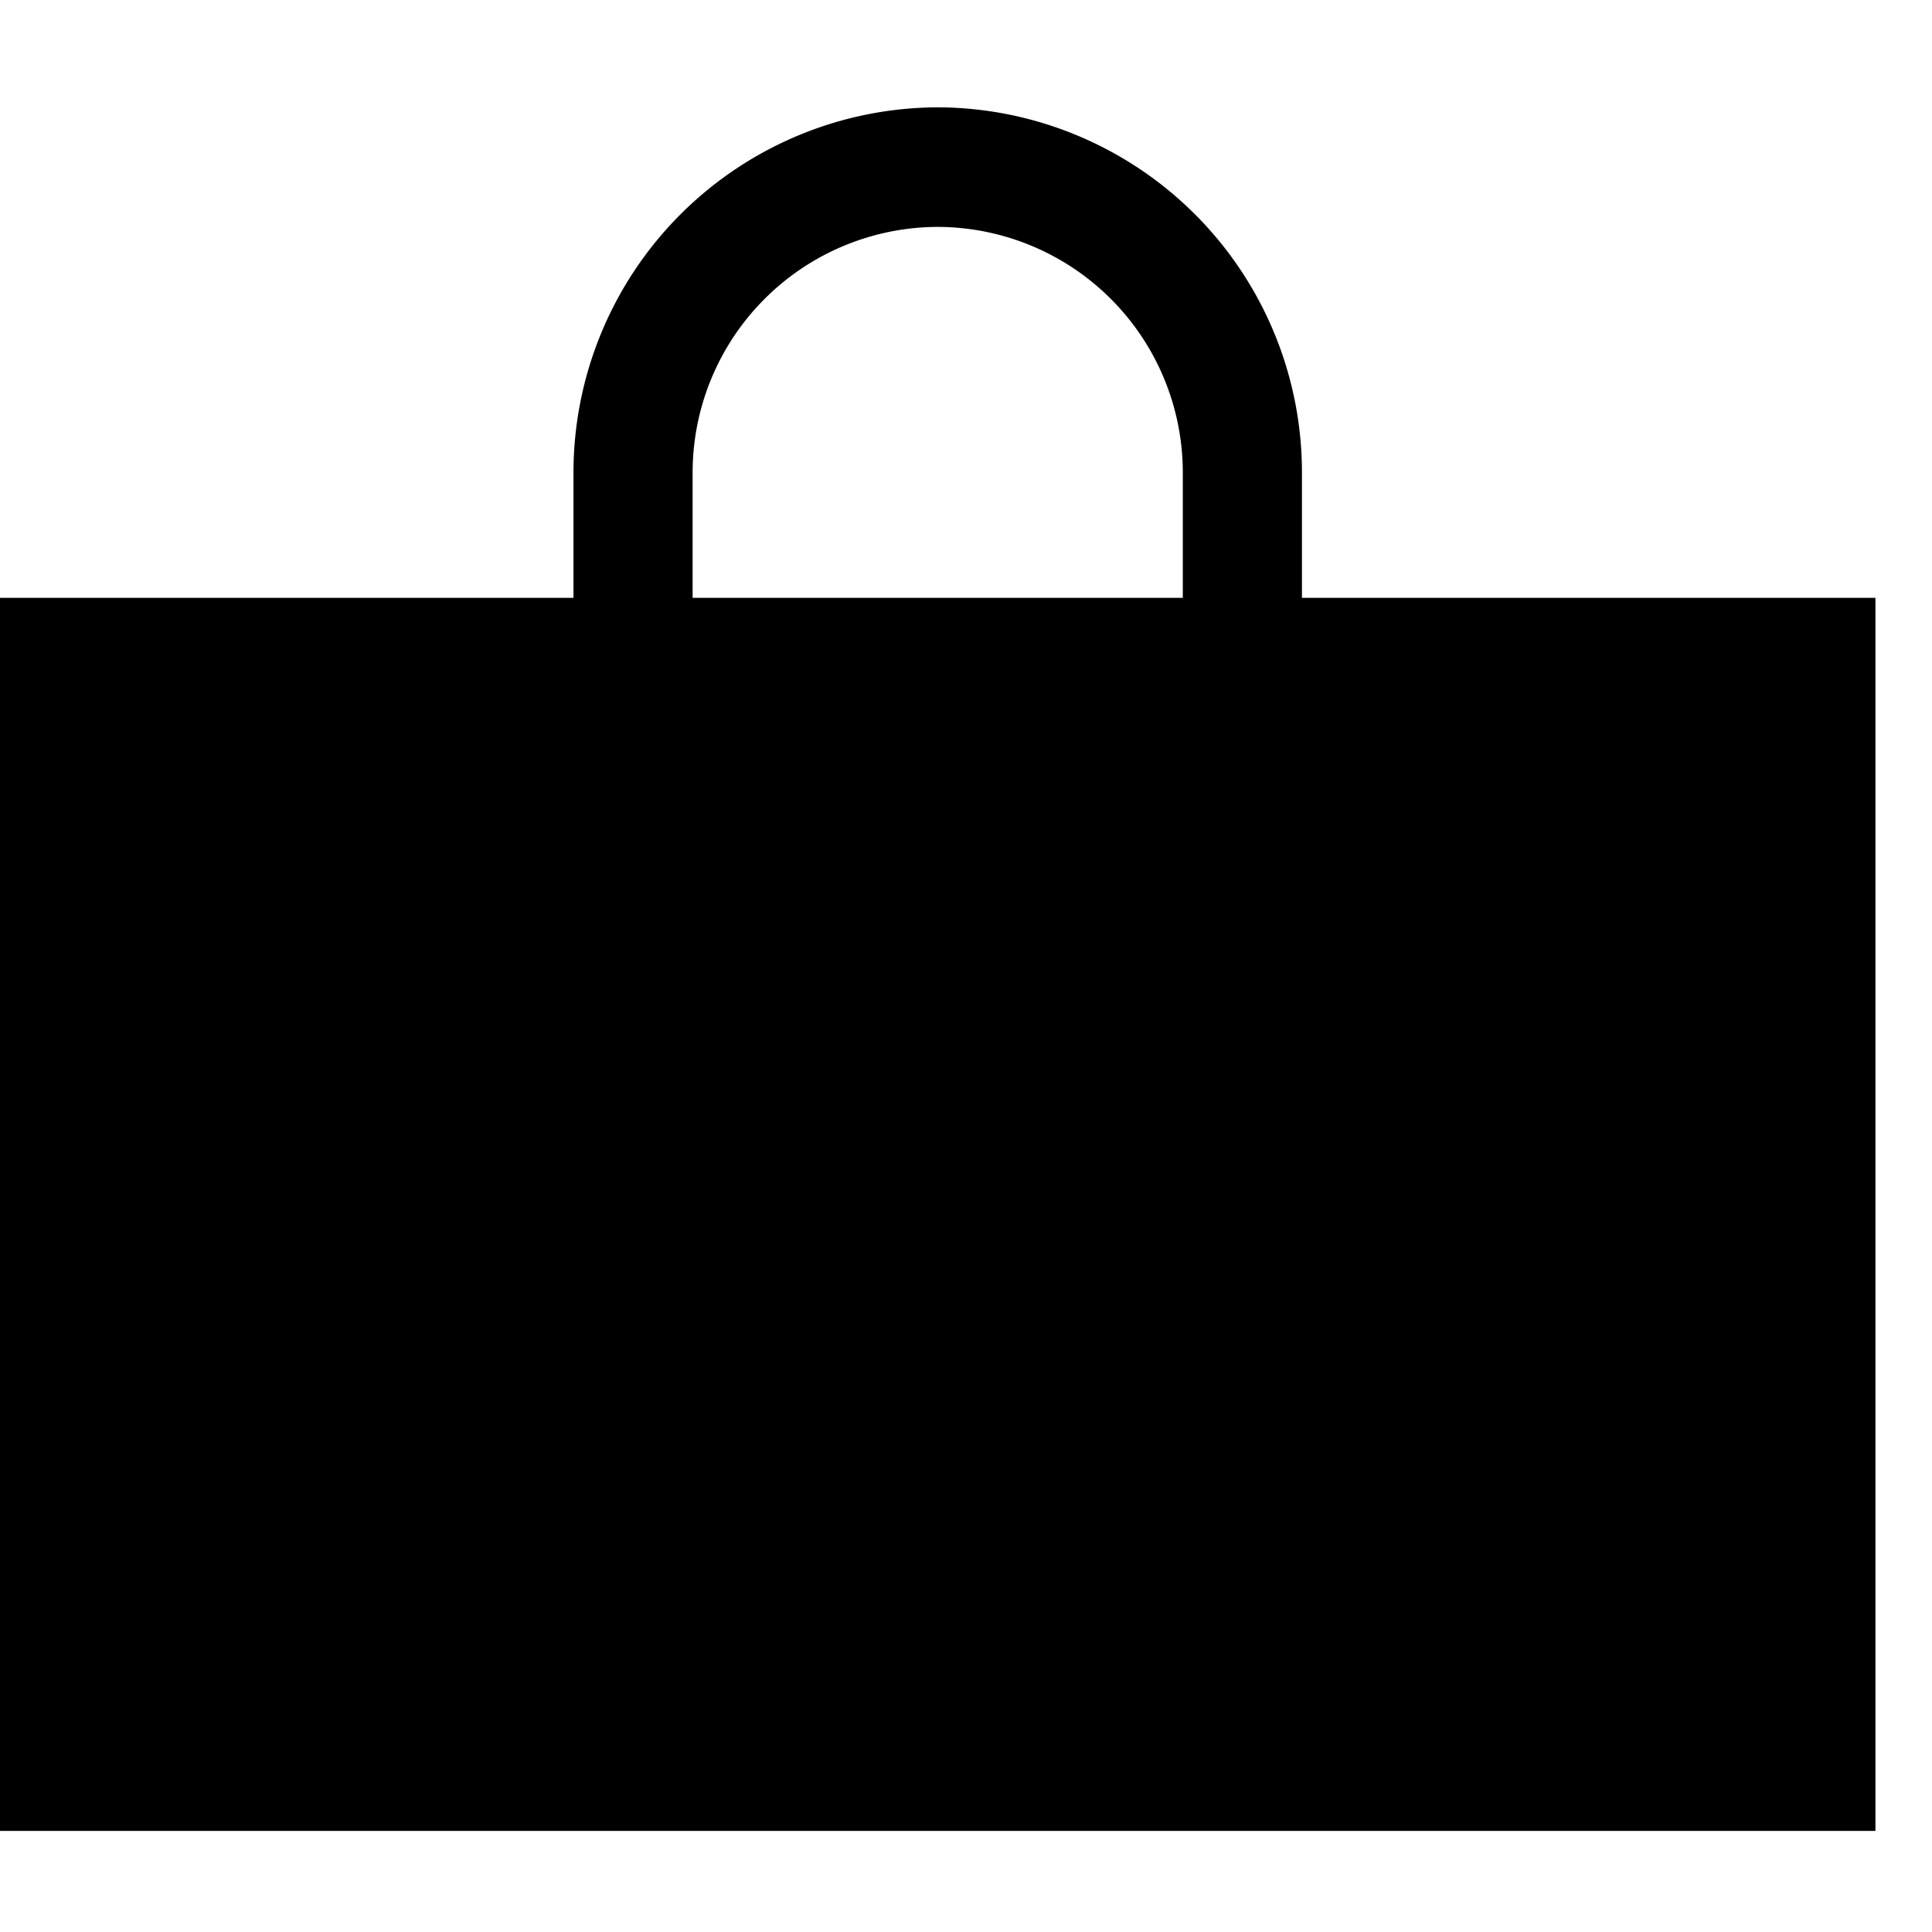 <svg height="18" viewBox="0 0 18 18" width="18" xmlns="http://www.w3.org/2000/svg"><path d="m6.453 4.406a2.29 2.29 0 0 1 2.284-2.292 2.29 2.29 0 0 1 2.283 2.292v1.164h-4.567zm5.677 1.164v-1.164a3.403 3.403 0 0 0 -3.393-3.406 3.404 3.404 0 0 0 -3.394 3.406v1.164h-5.343v11.488h17.473v-11.488z"/></svg>